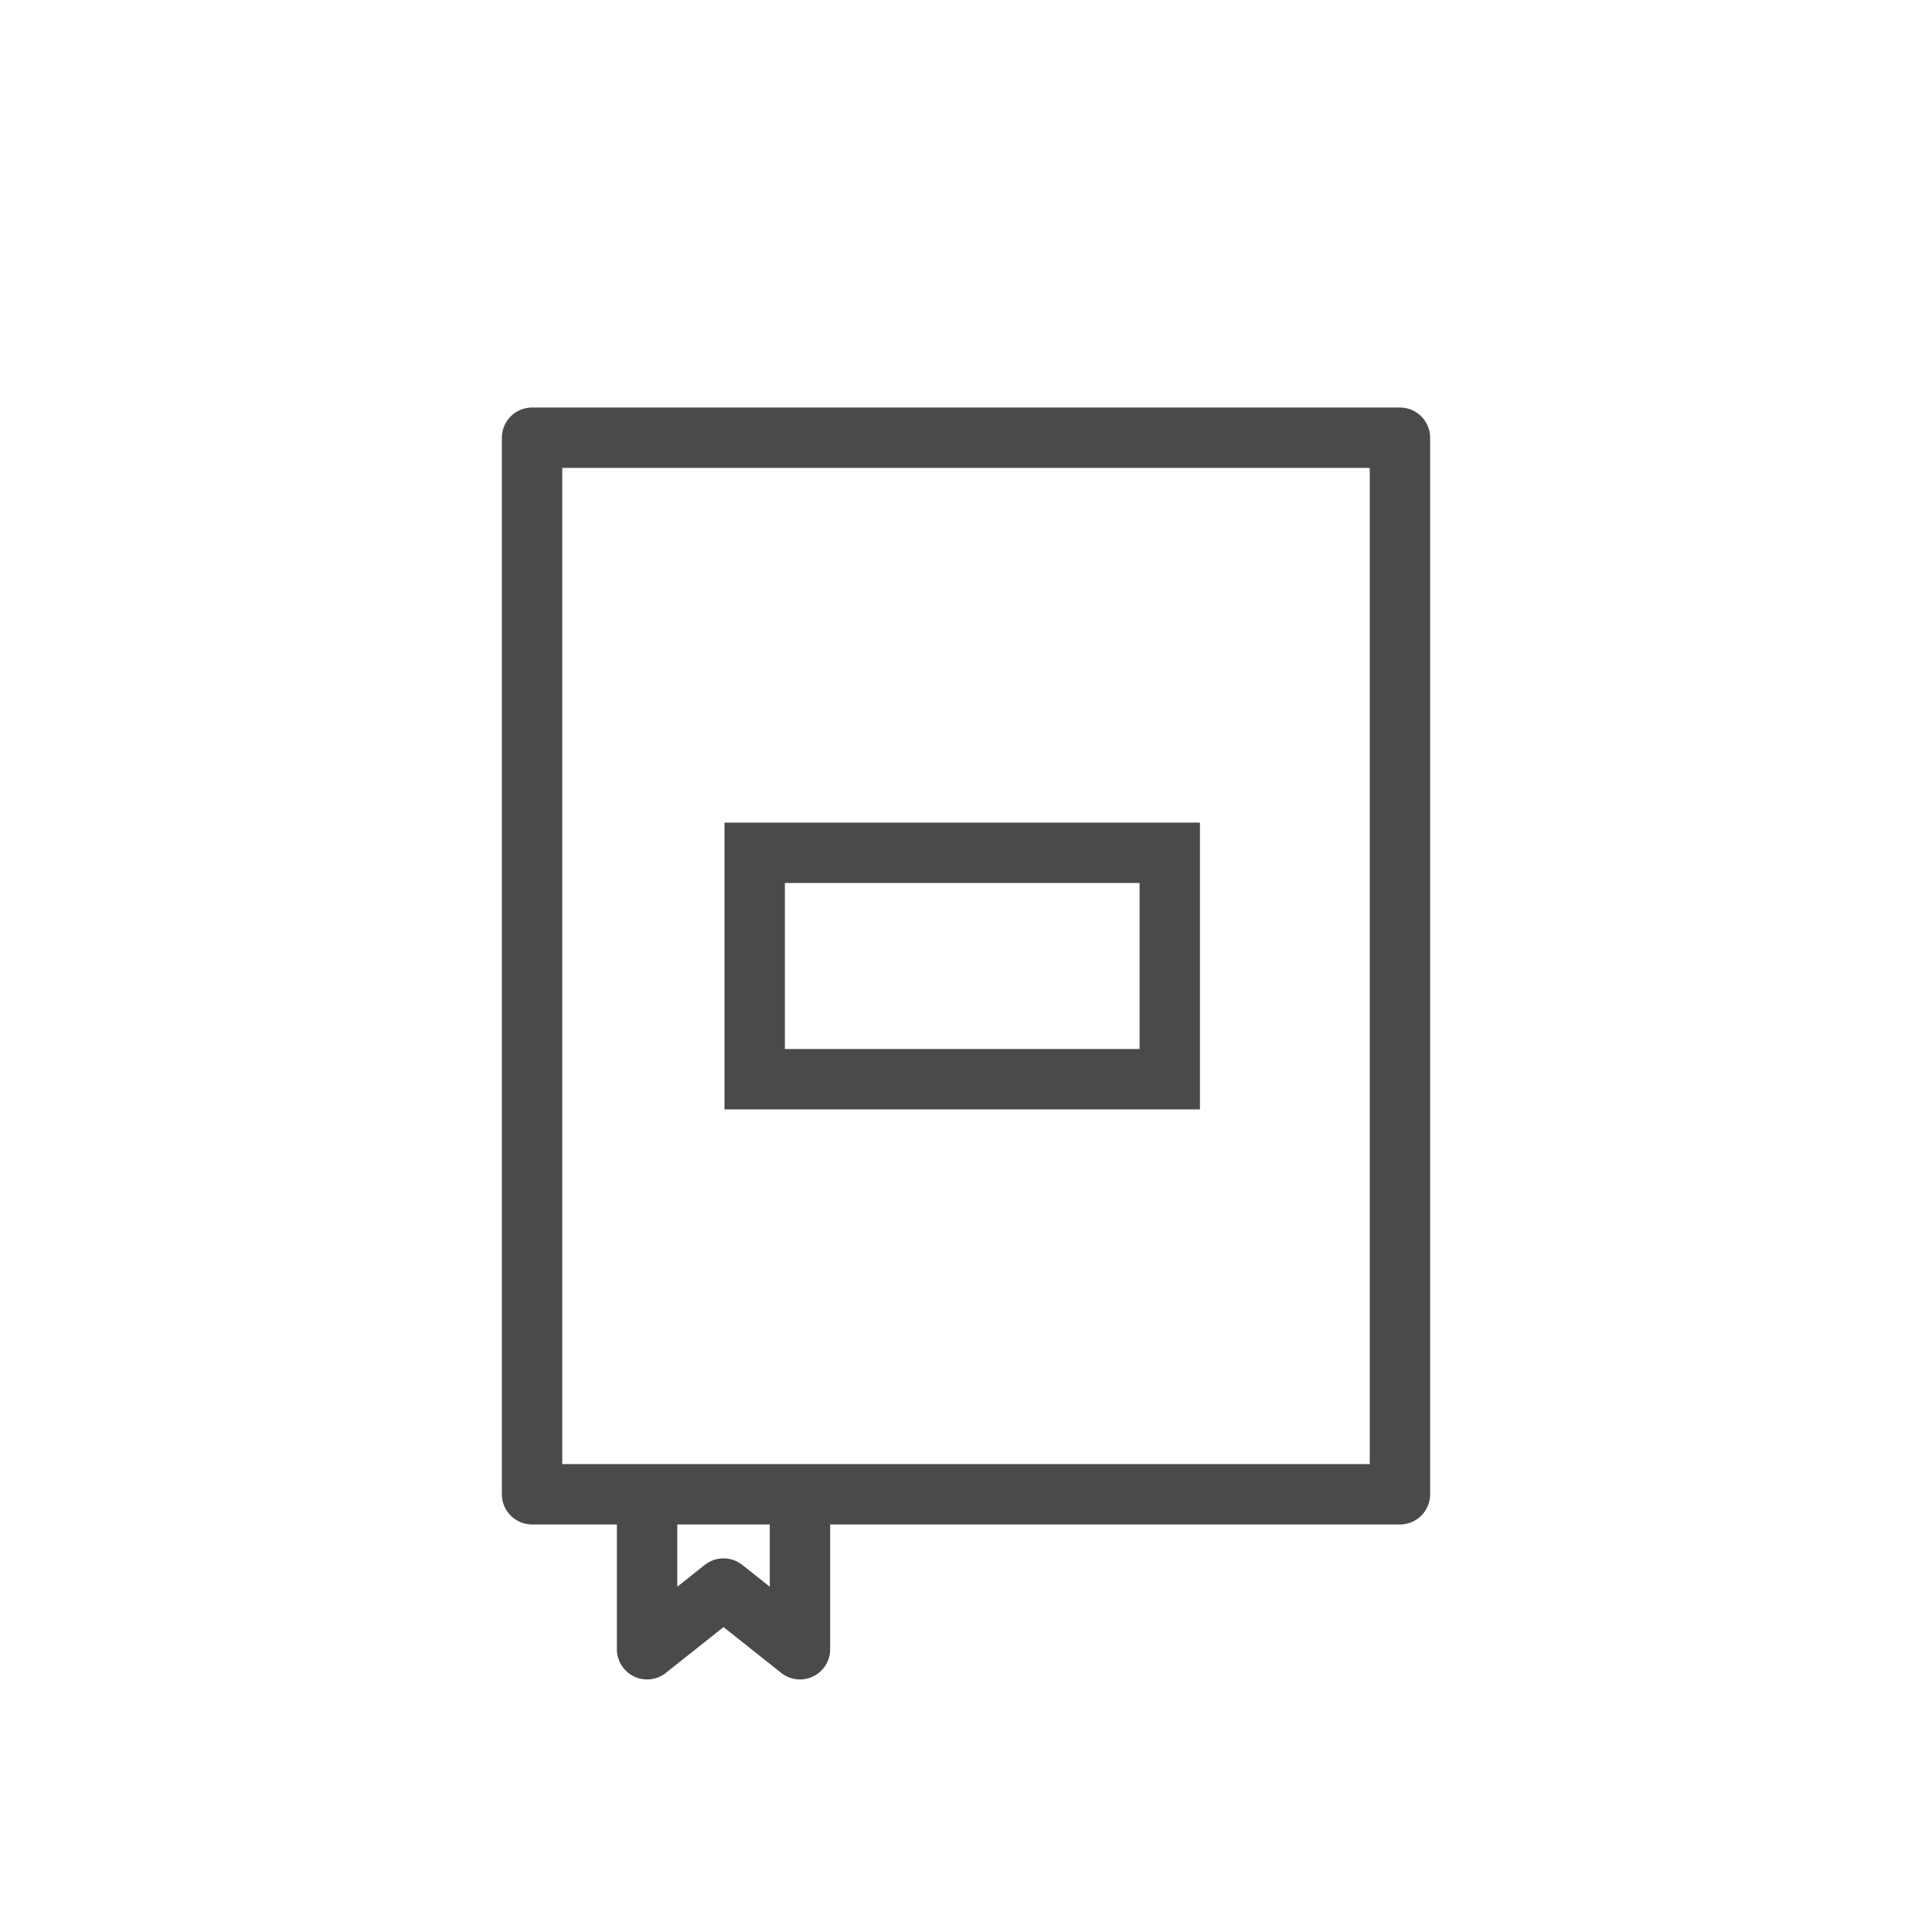<?xml version="1.0" encoding="UTF-8" standalone="no"?>
<svg width="512px" height="512px" viewBox="0 0 512 512" version="1.1" xmlns="http://www.w3.org/2000/svg" xmlns:xlink="http://www.w3.org/1999/xlink">
    <!-- Generator: Sketch 3.7.2 (28276) - http://www.bohemiancoding.com/sketch -->
    <title>Profi_icons_46</title>
    <desc>Created with Sketch.</desc>
    <defs></defs>
    <g id="Page-1" stroke="none" stroke-width="1" fill="none" fill-rule="evenodd">
        <g id="Profi_icons_46" stroke="#4A4A4A" stroke-width="16">
            <rect id="Rectangle-14" stroke-linecap="round" stroke-linejoin="round" x="141" y="116" width="230" height="280"></rect>
            <rect id="Rectangle-15" x="200" y="226" width="110" height="60"></rect>
            <polyline id="Path-125" stroke-linecap="round" stroke-linejoin="round" points="171.484 396.219 171.484 437.07 191.742 420.98 212 437.07 212 396.219"></polyline>
        </g>
    </g>
</svg>